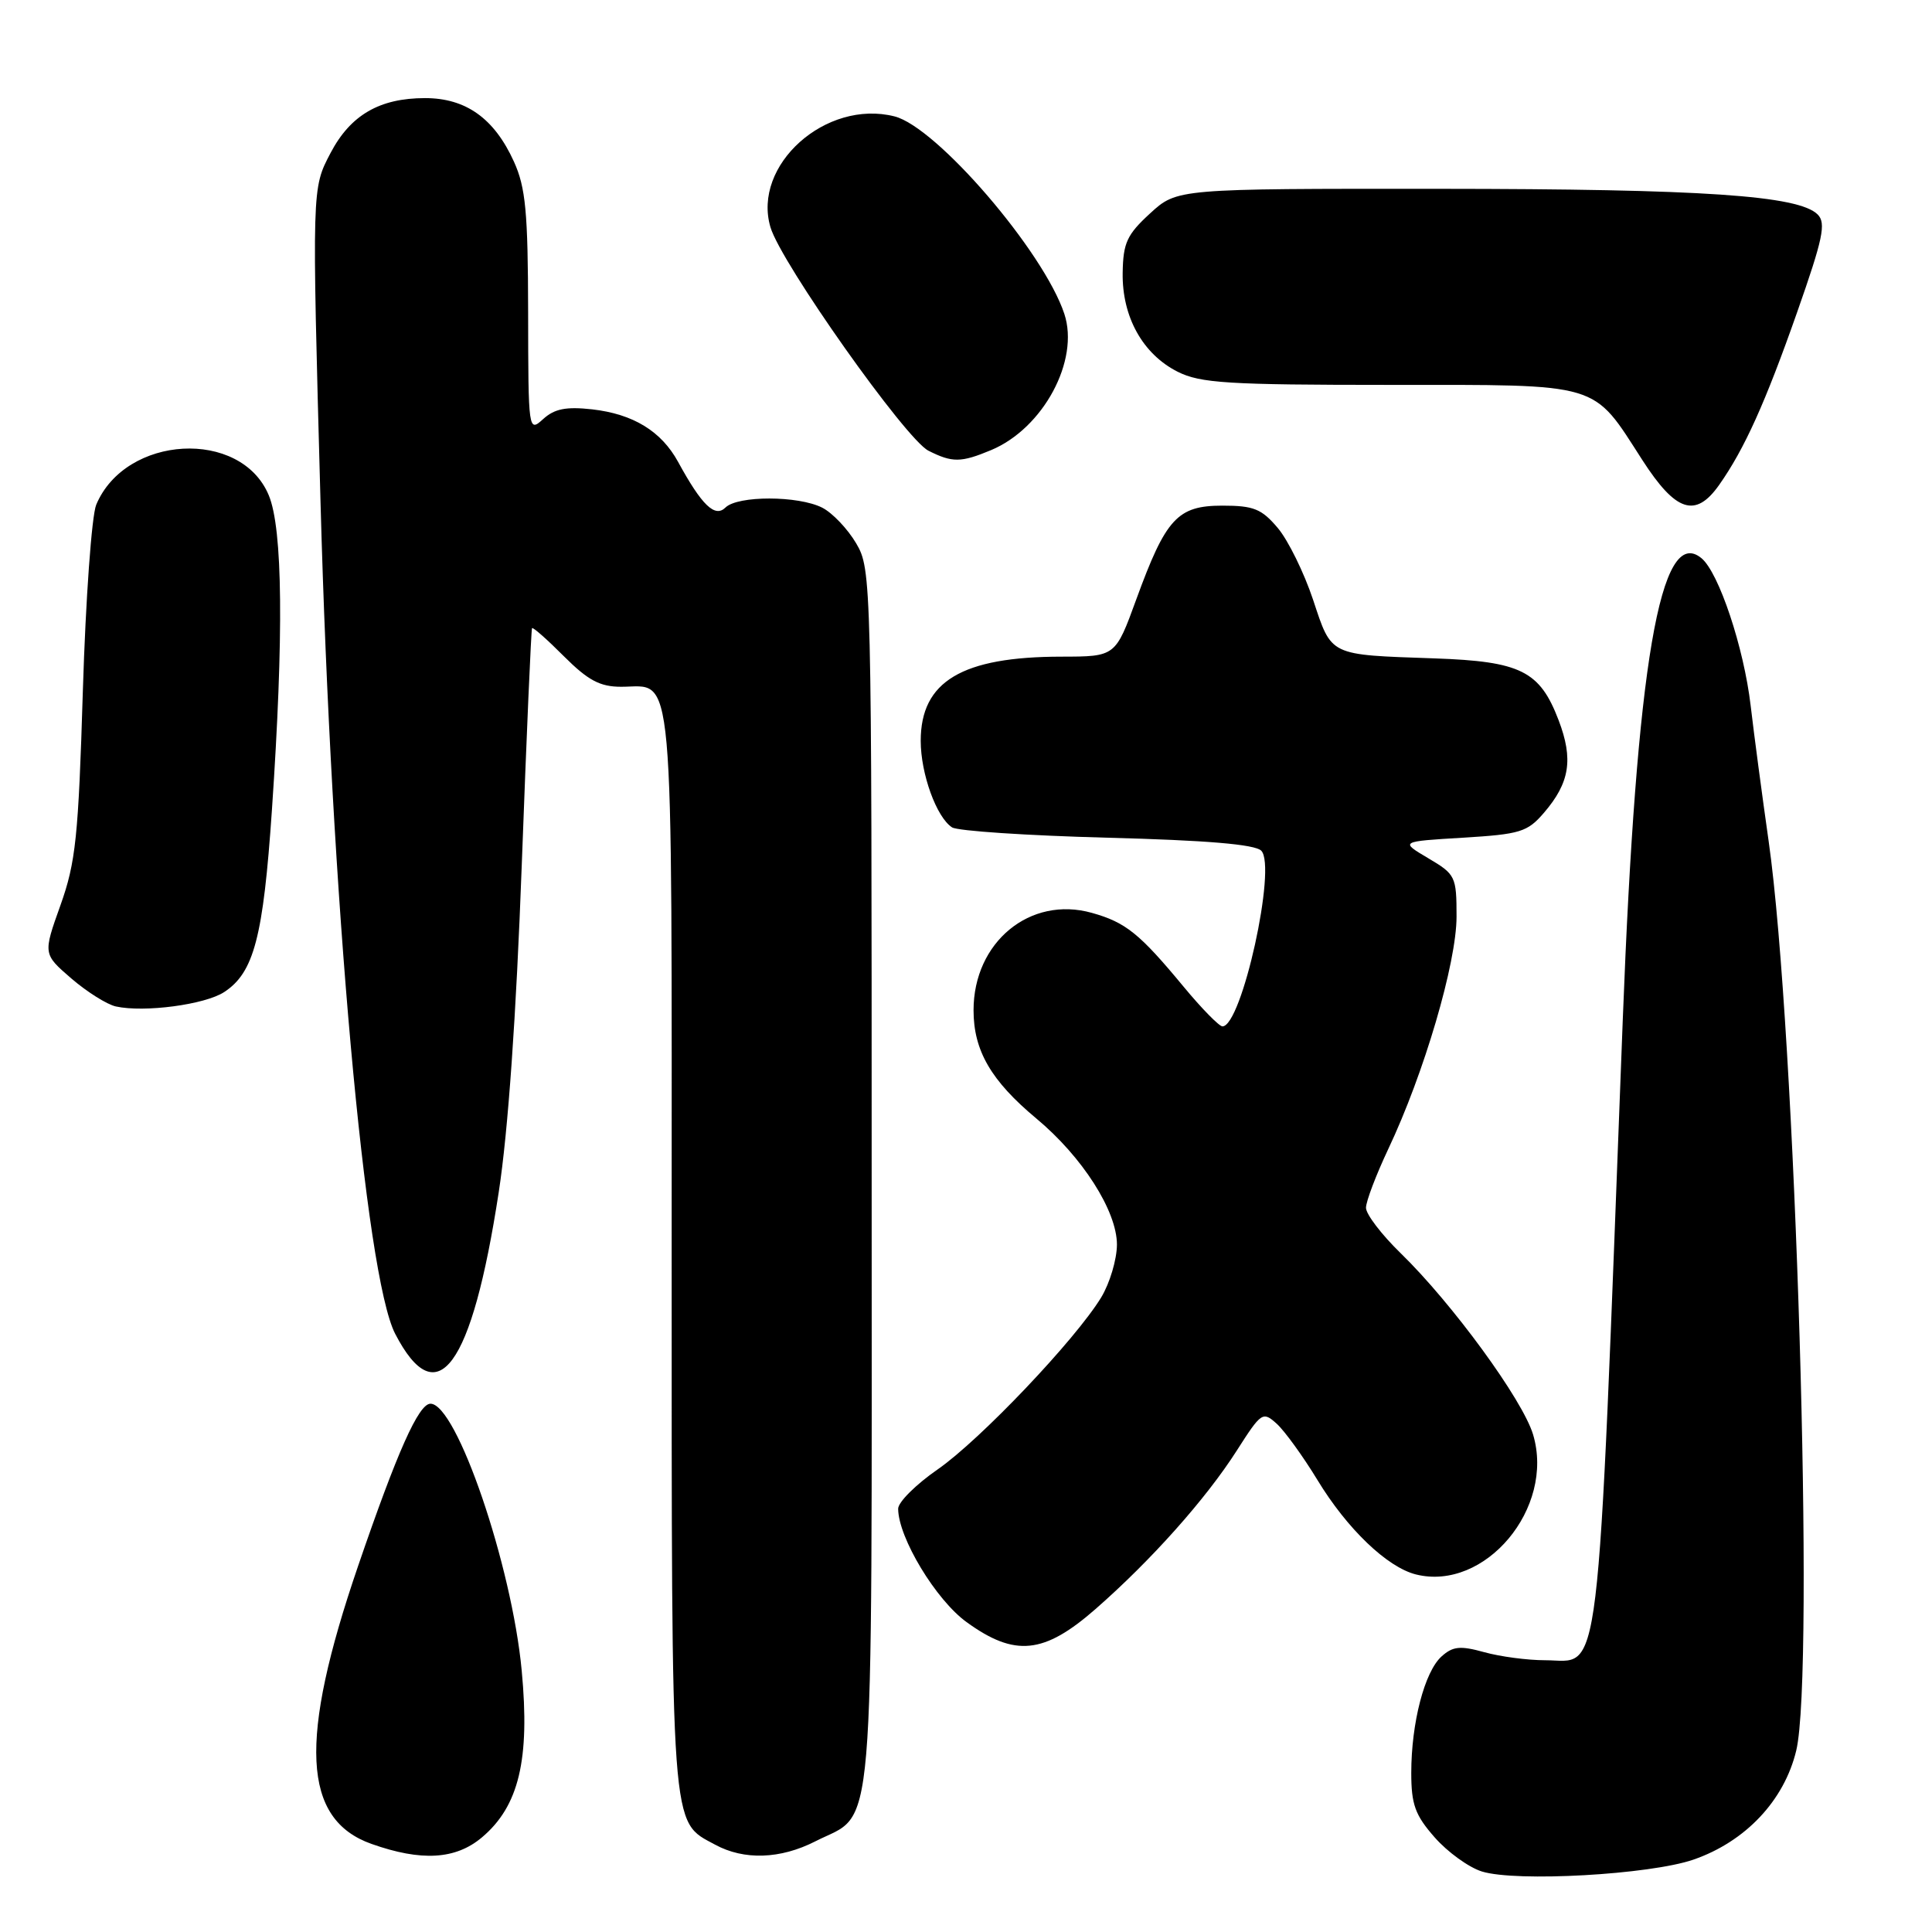 <?xml version="1.0" encoding="UTF-8" standalone="no"?>
<!DOCTYPE svg PUBLIC "-//W3C//DTD SVG 1.1//EN" "http://www.w3.org/Graphics/SVG/1.1/DTD/svg11.dtd" >
<svg xmlns="http://www.w3.org/2000/svg" xmlns:xlink="http://www.w3.org/1999/xlink" version="1.1" viewBox="0 0 256 256">
 <g >
 <path fill="currentColor"
d=" M 224.39 246.41 C 231.29 244.02 236.42 238.58 238.01 231.96 C 240.50 221.58 237.92 136.50 234.36 111.50 C 233.50 105.45 232.42 97.35 231.97 93.49 C 231.07 85.81 227.76 75.88 225.46 73.97 C 220.00 69.44 216.84 87.94 215.03 135.00 C 211.56 225.65 212.24 220.00 204.73 219.99 C 202.40 219.99 198.77 219.51 196.66 218.92 C 193.48 218.04 192.51 218.14 191.01 219.49 C 188.76 221.52 187.00 228.30 187.00 234.91 C 187.00 239.10 187.51 240.52 190.10 243.46 C 191.81 245.41 194.62 247.44 196.35 247.98 C 200.90 249.40 218.62 248.40 224.39 246.41 Z  M 63.85 243.47 C 68.76 239.34 70.24 233.15 69.13 221.37 C 67.82 207.40 60.50 186.00 57.04 186.00 C 55.47 186.00 52.64 192.35 47.45 207.50 C 39.54 230.60 40.05 241.08 49.23 244.33 C 55.84 246.67 60.37 246.40 63.85 243.47 Z  M 108.03 243.99 C 116.06 239.89 115.50 246.48 115.50 156.04 C 115.50 76.59 115.47 75.45 113.45 72.00 C 112.32 70.08 110.29 67.95 108.95 67.27 C 105.77 65.66 97.76 65.65 96.13 67.25 C 94.73 68.63 93.00 66.97 89.85 61.20 C 87.62 57.13 83.90 54.86 78.46 54.24 C 75.02 53.86 73.48 54.16 71.98 55.52 C 70.02 57.30 70.00 57.18 69.98 41.40 C 69.96 28.09 69.65 24.84 68.10 21.42 C 65.50 15.69 61.74 13.00 56.32 13.00 C 50.30 13.00 46.44 15.24 43.80 20.27 C 41.32 25.00 41.33 24.72 42.47 66.50 C 43.90 119.00 48.40 169.06 52.36 176.73 C 57.92 187.48 62.52 181.22 66.08 158.00 C 67.33 149.90 68.40 134.59 69.14 114.50 C 69.77 97.45 70.38 83.38 70.50 83.23 C 70.62 83.07 72.53 84.76 74.74 86.98 C 77.93 90.16 79.50 91.00 82.31 91.00 C 89.43 91.00 89.00 86.21 89.00 165.62 C 89.00 243.74 88.82 241.21 94.76 244.43 C 98.59 246.51 103.40 246.35 108.03 243.99 Z  M 145.17 213.20 C 152.53 206.76 159.78 198.63 163.88 192.21 C 167.14 187.11 167.32 186.98 169.18 188.66 C 170.23 189.62 172.66 192.97 174.57 196.11 C 178.49 202.57 183.80 207.66 187.61 208.62 C 196.77 210.91 206.06 199.82 203.14 190.08 C 201.76 185.48 192.43 172.70 185.58 166.04 C 183.06 163.59 181.00 160.89 181.00 160.04 C 181.00 159.19 182.33 155.70 183.94 152.28 C 188.70 142.23 193.00 127.59 193.00 121.45 C 193.00 116.13 192.86 115.85 189.25 113.72 C 185.50 111.50 185.50 111.50 193.84 111.00 C 201.43 110.54 202.39 110.25 204.58 107.70 C 208.01 103.71 208.50 100.60 206.52 95.42 C 204.03 88.90 201.50 87.64 190.10 87.24 C 176.00 86.75 176.49 86.99 173.99 79.47 C 172.79 75.87 170.69 71.60 169.32 69.97 C 167.18 67.43 166.12 67.00 161.98 67.00 C 156.02 67.00 154.48 68.68 150.56 79.43 C 147.80 87.00 147.80 87.00 140.65 87.01 C 127.46 87.02 122.00 90.28 122.00 98.17 C 122.00 102.53 124.09 108.30 126.15 109.63 C 126.89 110.11 136.14 110.72 146.70 111.00 C 159.85 111.34 166.29 111.88 167.12 112.72 C 169.21 114.81 164.54 136.00 161.98 136.00 C 161.55 136.00 159.23 133.64 156.84 130.75 C 151.01 123.71 149.18 122.22 144.68 120.96 C 136.50 118.66 129.00 124.83 129.00 133.86 C 129.00 139.21 131.32 143.20 137.30 148.19 C 143.41 153.27 148.00 160.45 148.00 164.92 C 147.99 166.89 147.05 170.04 145.91 171.92 C 142.48 177.54 129.87 190.80 124.25 194.70 C 121.36 196.70 119.00 199.05 119.01 199.92 C 119.03 203.75 124.01 212.00 128.08 214.94 C 134.48 219.58 138.33 219.19 145.17 213.20 Z  M 29.71 131.45 C 33.65 128.87 34.88 124.18 36.03 107.34 C 37.61 84.16 37.47 70.06 35.61 65.62 C 31.92 56.77 16.64 57.61 12.75 66.88 C 12.15 68.32 11.35 79.40 10.98 91.50 C 10.39 110.91 10.04 114.26 8.01 119.95 C 5.70 126.41 5.70 126.41 9.45 129.65 C 11.52 131.43 14.17 133.10 15.35 133.36 C 19.11 134.19 27.17 133.12 29.71 131.45 Z  M 227.80 64.25 C 231.15 59.50 233.92 53.35 238.13 41.37 C 241.56 31.61 241.99 29.56 240.85 28.42 C 238.33 25.90 225.65 25.04 190.74 25.02 C 155.97 25.00 155.97 25.00 152.40 28.27 C 149.32 31.09 148.82 32.19 148.76 36.16 C 148.67 41.98 151.42 46.92 156.03 49.25 C 159.05 50.77 162.67 51.00 184.12 51.00 C 212.43 51.00 210.91 50.55 217.62 60.96 C 222.06 67.85 224.67 68.69 227.80 64.25 Z  M 131.33 59.64 C 138.24 56.75 143.07 47.76 141.03 41.59 C 138.30 33.33 124.11 16.82 118.52 15.42 C 109.43 13.13 99.65 21.88 102.09 30.11 C 103.48 34.83 120.00 58.19 123.02 59.72 C 126.19 61.32 127.33 61.31 131.33 59.64 Z "/>
</g>
</svg>
